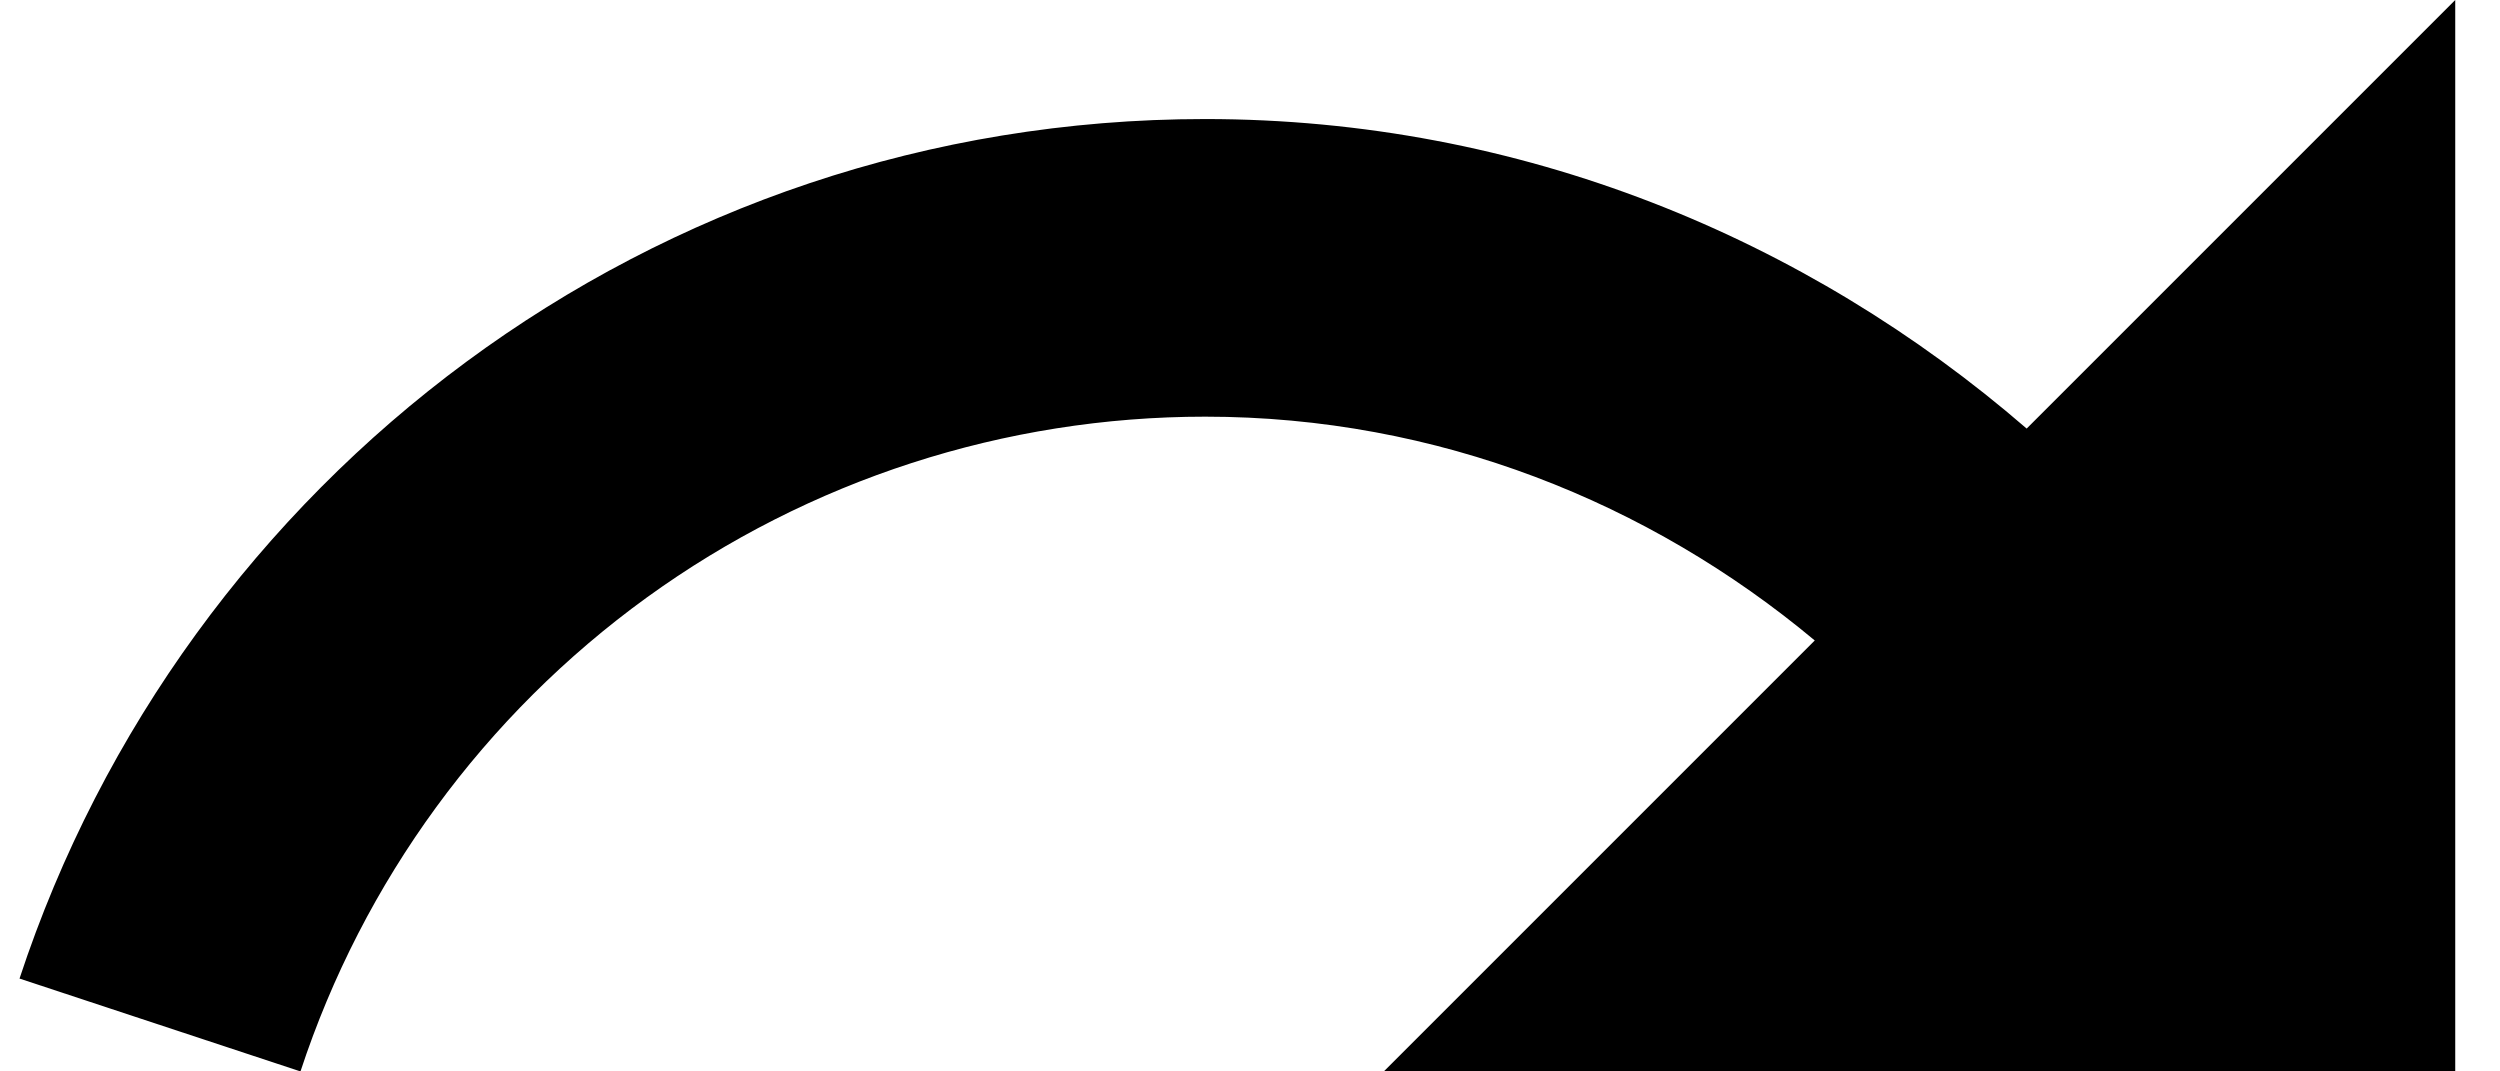 <svg width="21" height="9" viewBox="0 0 21 9" fill="none" xmlns="http://www.w3.org/2000/svg">
<path d="M17.024 3.6C15.174 2 12.774 1 10.124 1C5.474 1 1.544 4.03 0.164 8.22L2.524 9C3.05 7.4 4.069 6.007 5.433 5.019C6.798 4.031 8.44 3.5 10.124 3.5C12.074 3.5 13.854 4.22 15.244 5.38L11.624 9H20.624V0L17.024 3.6Z" fill="black"/>
</svg>
